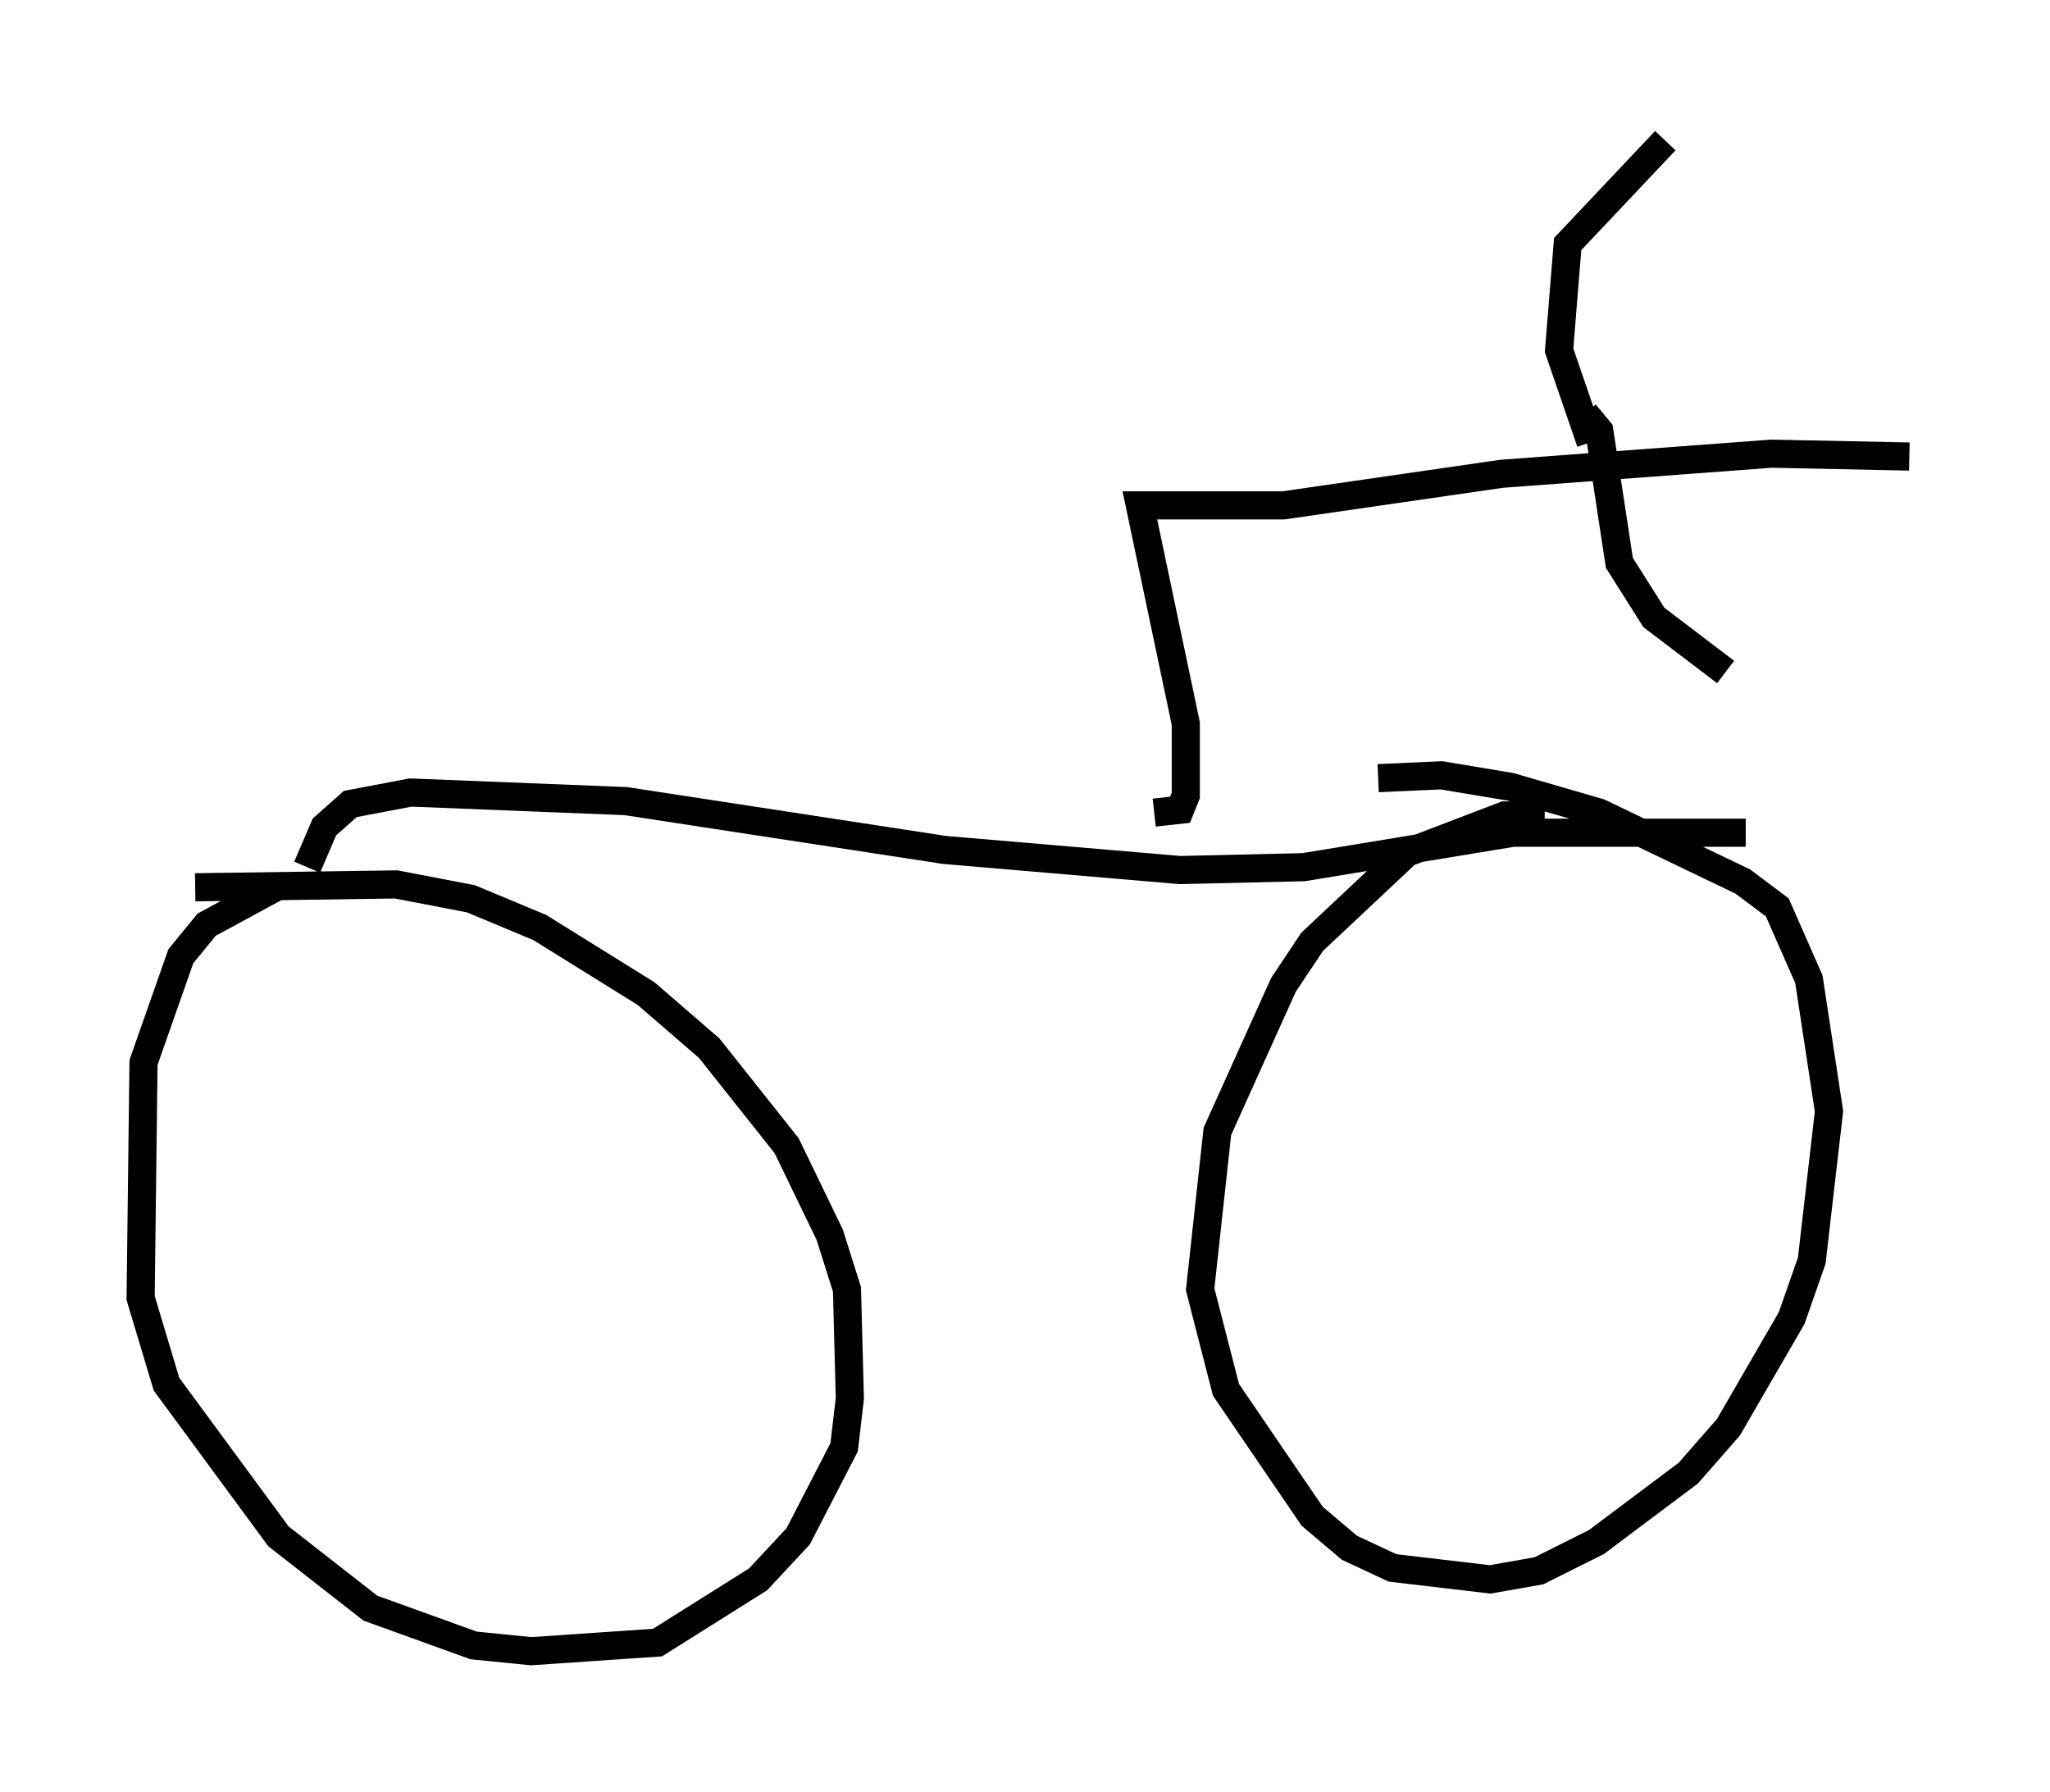 <?xml version="1.0" encoding="utf-8" ?>
<svg baseProfile="full" height="63.696" version="1.1" width="72.884" xmlns="http://www.w3.org/2000/svg" xmlns:ev="http://www.w3.org/2001/xml-events" xmlns:xlink="http://www.w3.org/1999/xlink"><defs /><rect fill="white" height="63.696" width="72.884" x="0" y="0" /><path d="M14.29, 31.644 m-4.492, -0.102 l-2.45, 1.327 -0.919, 1.123 l-1.327, 3.777 -0.102, 8.371 l0.919, 3.063 3.981, 5.41 l3.267, 2.552 3.675, 1.327 l2.042, 0.204 4.492, -0.306 l3.573, -2.246 1.429, -1.531 l1.633, -3.165 0.204, -1.735 l-0.102, -3.879 -0.613, -1.94 l-1.531, -3.165 -2.756, -3.471 l-2.246, -1.94 -3.777, -2.348 l-2.45, -1.021 -2.654, -0.51 l-7.146, 0.102 m3.981, -0.715 l0.613, -1.429 0.919, -0.817 l2.144, -0.408 7.656, 0.306 l11.331, 1.735 8.371, 0.715 l4.39, -0.102 7.452, -1.225 l8.269, 0.0 m-7.146, -0.613 l-1.429, 0.0 -3.471, 1.327 l-3.369, 3.165 -1.021, 1.531 l-2.348, 5.206 -0.613, 5.615 l0.919, 3.573 3.063, 4.492 l1.327, 1.123 1.531, 0.715 l3.471, 0.408 1.735, -0.306 l2.042, -1.021 3.267, -2.45 l1.429, -1.633 2.246, -3.879 l0.715, -2.042 0.613, -5.308 l-0.715, -4.696 -1.123, -2.552 l-1.225, -0.919 -5.104, -2.45 l-3.165, -0.919 -2.45, -0.408 l-2.246, 0.102 m-7.963, 1.225 l0.919, -0.102 0.204, -0.51 l0.0, -2.552 -1.633, -7.758 l5.104, 0.0 7.758, -1.123 l9.596, -0.715 4.9, 0.102 m-11.331, -0.51 l-1.123, -3.267 0.306, -3.777 l3.471, -3.675 m-2.858, 9.698 l0.51, 0.613 0.715, 4.696 l1.225, 1.94 2.552, 1.94 " fill="none" stroke="black" stroke-width="1" /></svg>